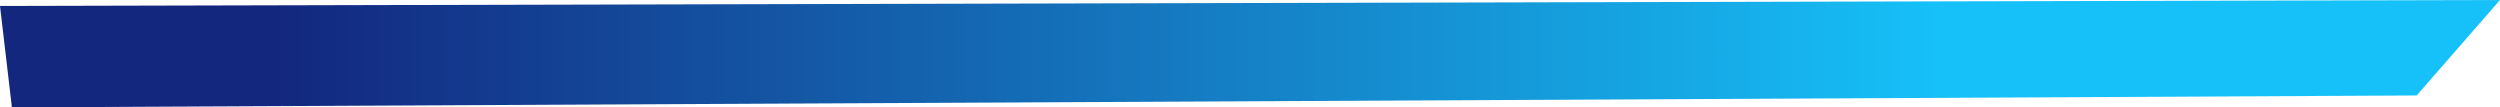 ﻿<?xml version="1.0" encoding="utf-8"?>
<svg version="1.1" xmlns:xlink="http://www.w3.org/1999/xlink" width="419px" height="18px" xmlns="http://www.w3.org/2000/svg">
  <defs>
    <linearGradient gradientUnits="userSpaceOnUse" x1="0" y1="9" x2="419" y2="9" id="LinearGradient508">
      <stop id="Stop509" stop-color="#13277f" offset="0" />
      <stop id="Stop510" stop-color="#13277f" offset="0.11" />
      <stop id="Stop511" stop-color="#16c1f9" offset="0.78" />
      <stop id="Stop512" stop-color="#16c1f9" offset="1" />
    </linearGradient>
  </defs>
  <g transform="matrix(1 0 0 1 -297 -21 )">
    <path d="M 1.995 18  L 0 1  L 419 0  L 405.033 16  L 1.995 18  Z " fill-rule="nonzero" fill="url(#LinearGradient508)" stroke="none" transform="matrix(1 0 0 1 297 21 )" />
  </g>
</svg>